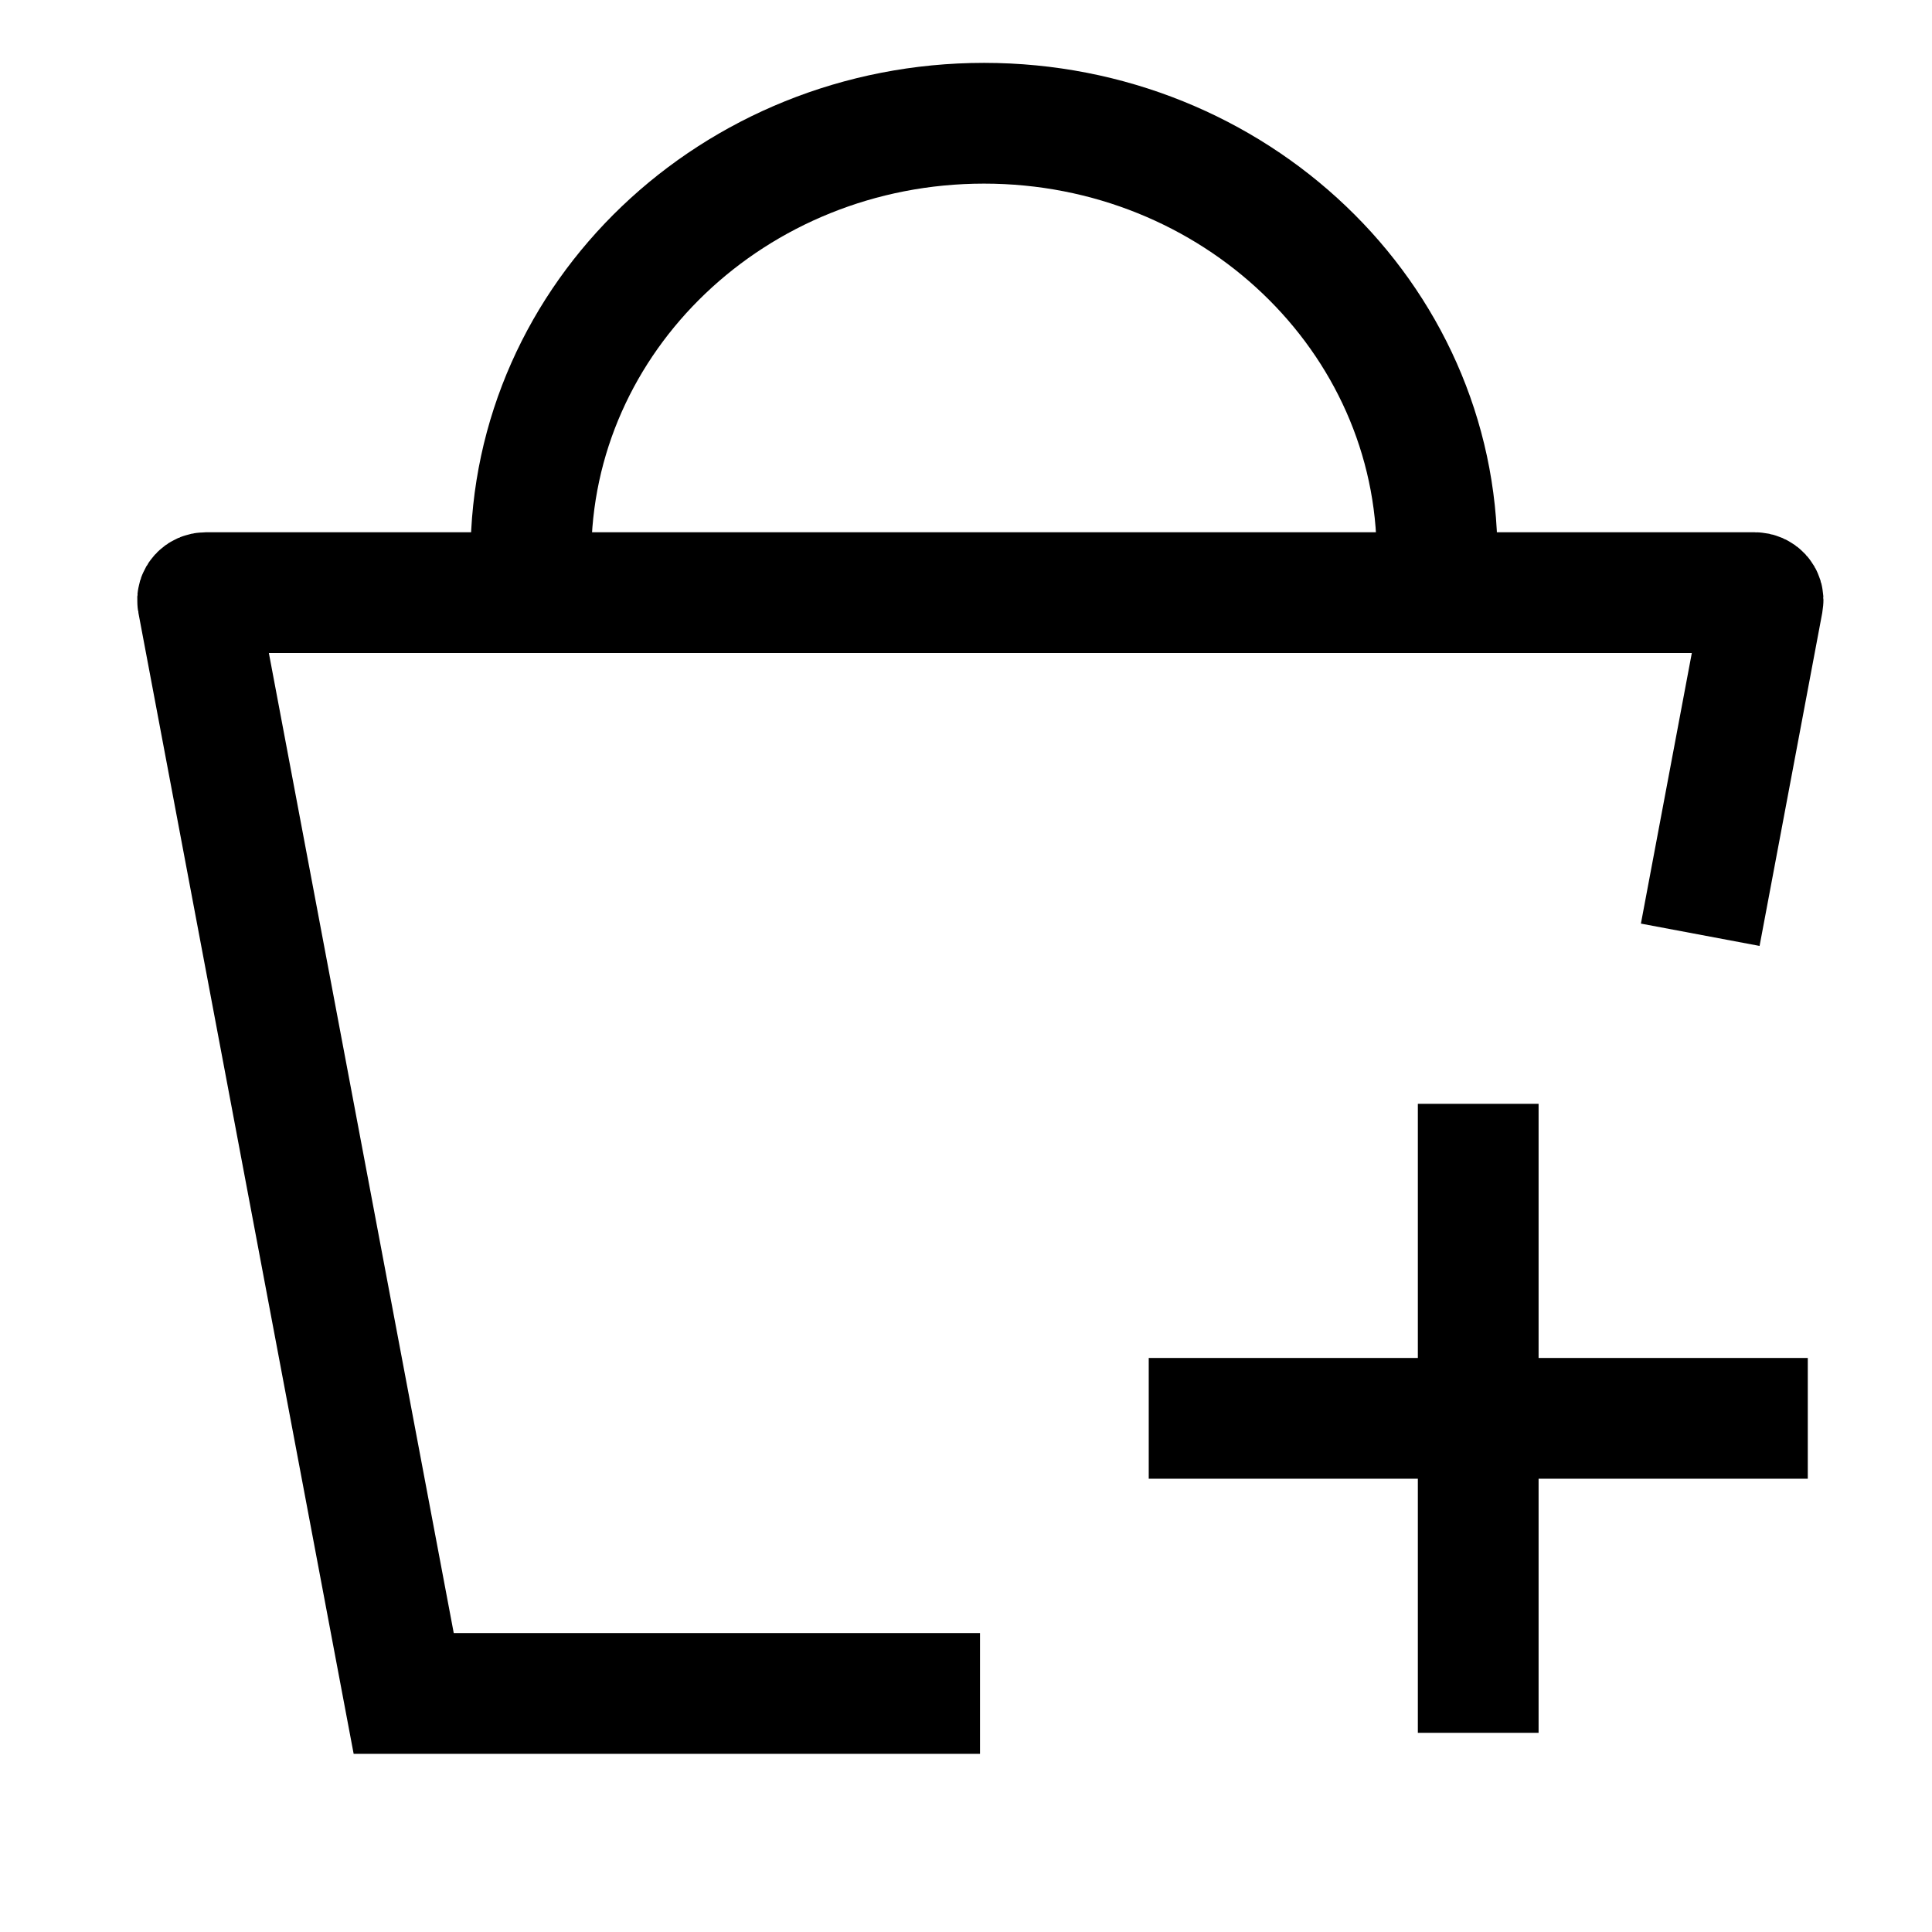 <svg width="24" height="24" viewBox="0 0 24 24" fill="none" xmlns="http://www.w3.org/2000/svg">
    <path d="M17.852 6.904C17.852 3.937 15.332 1.531 12.224 1.531C9.115 1.531 6.595 3.937 6.595 6.904" stroke="currentColor" stroke-width="1.5"/>
    <path d="M14.27 17.619H22.457M18.363 21.526V13.712" stroke="currentColor" stroke-width="1.5" stroke-linejoin="round"/>
    <path d="M12.174 21.037H5.015L2.456 7.472C2.445 7.415 2.493 7.362 2.557 7.362H21.799C21.863 7.362 21.911 7.415 21.9 7.472L21.121 11.612" stroke="currentColor" stroke-width="1.5"/>
</svg>
